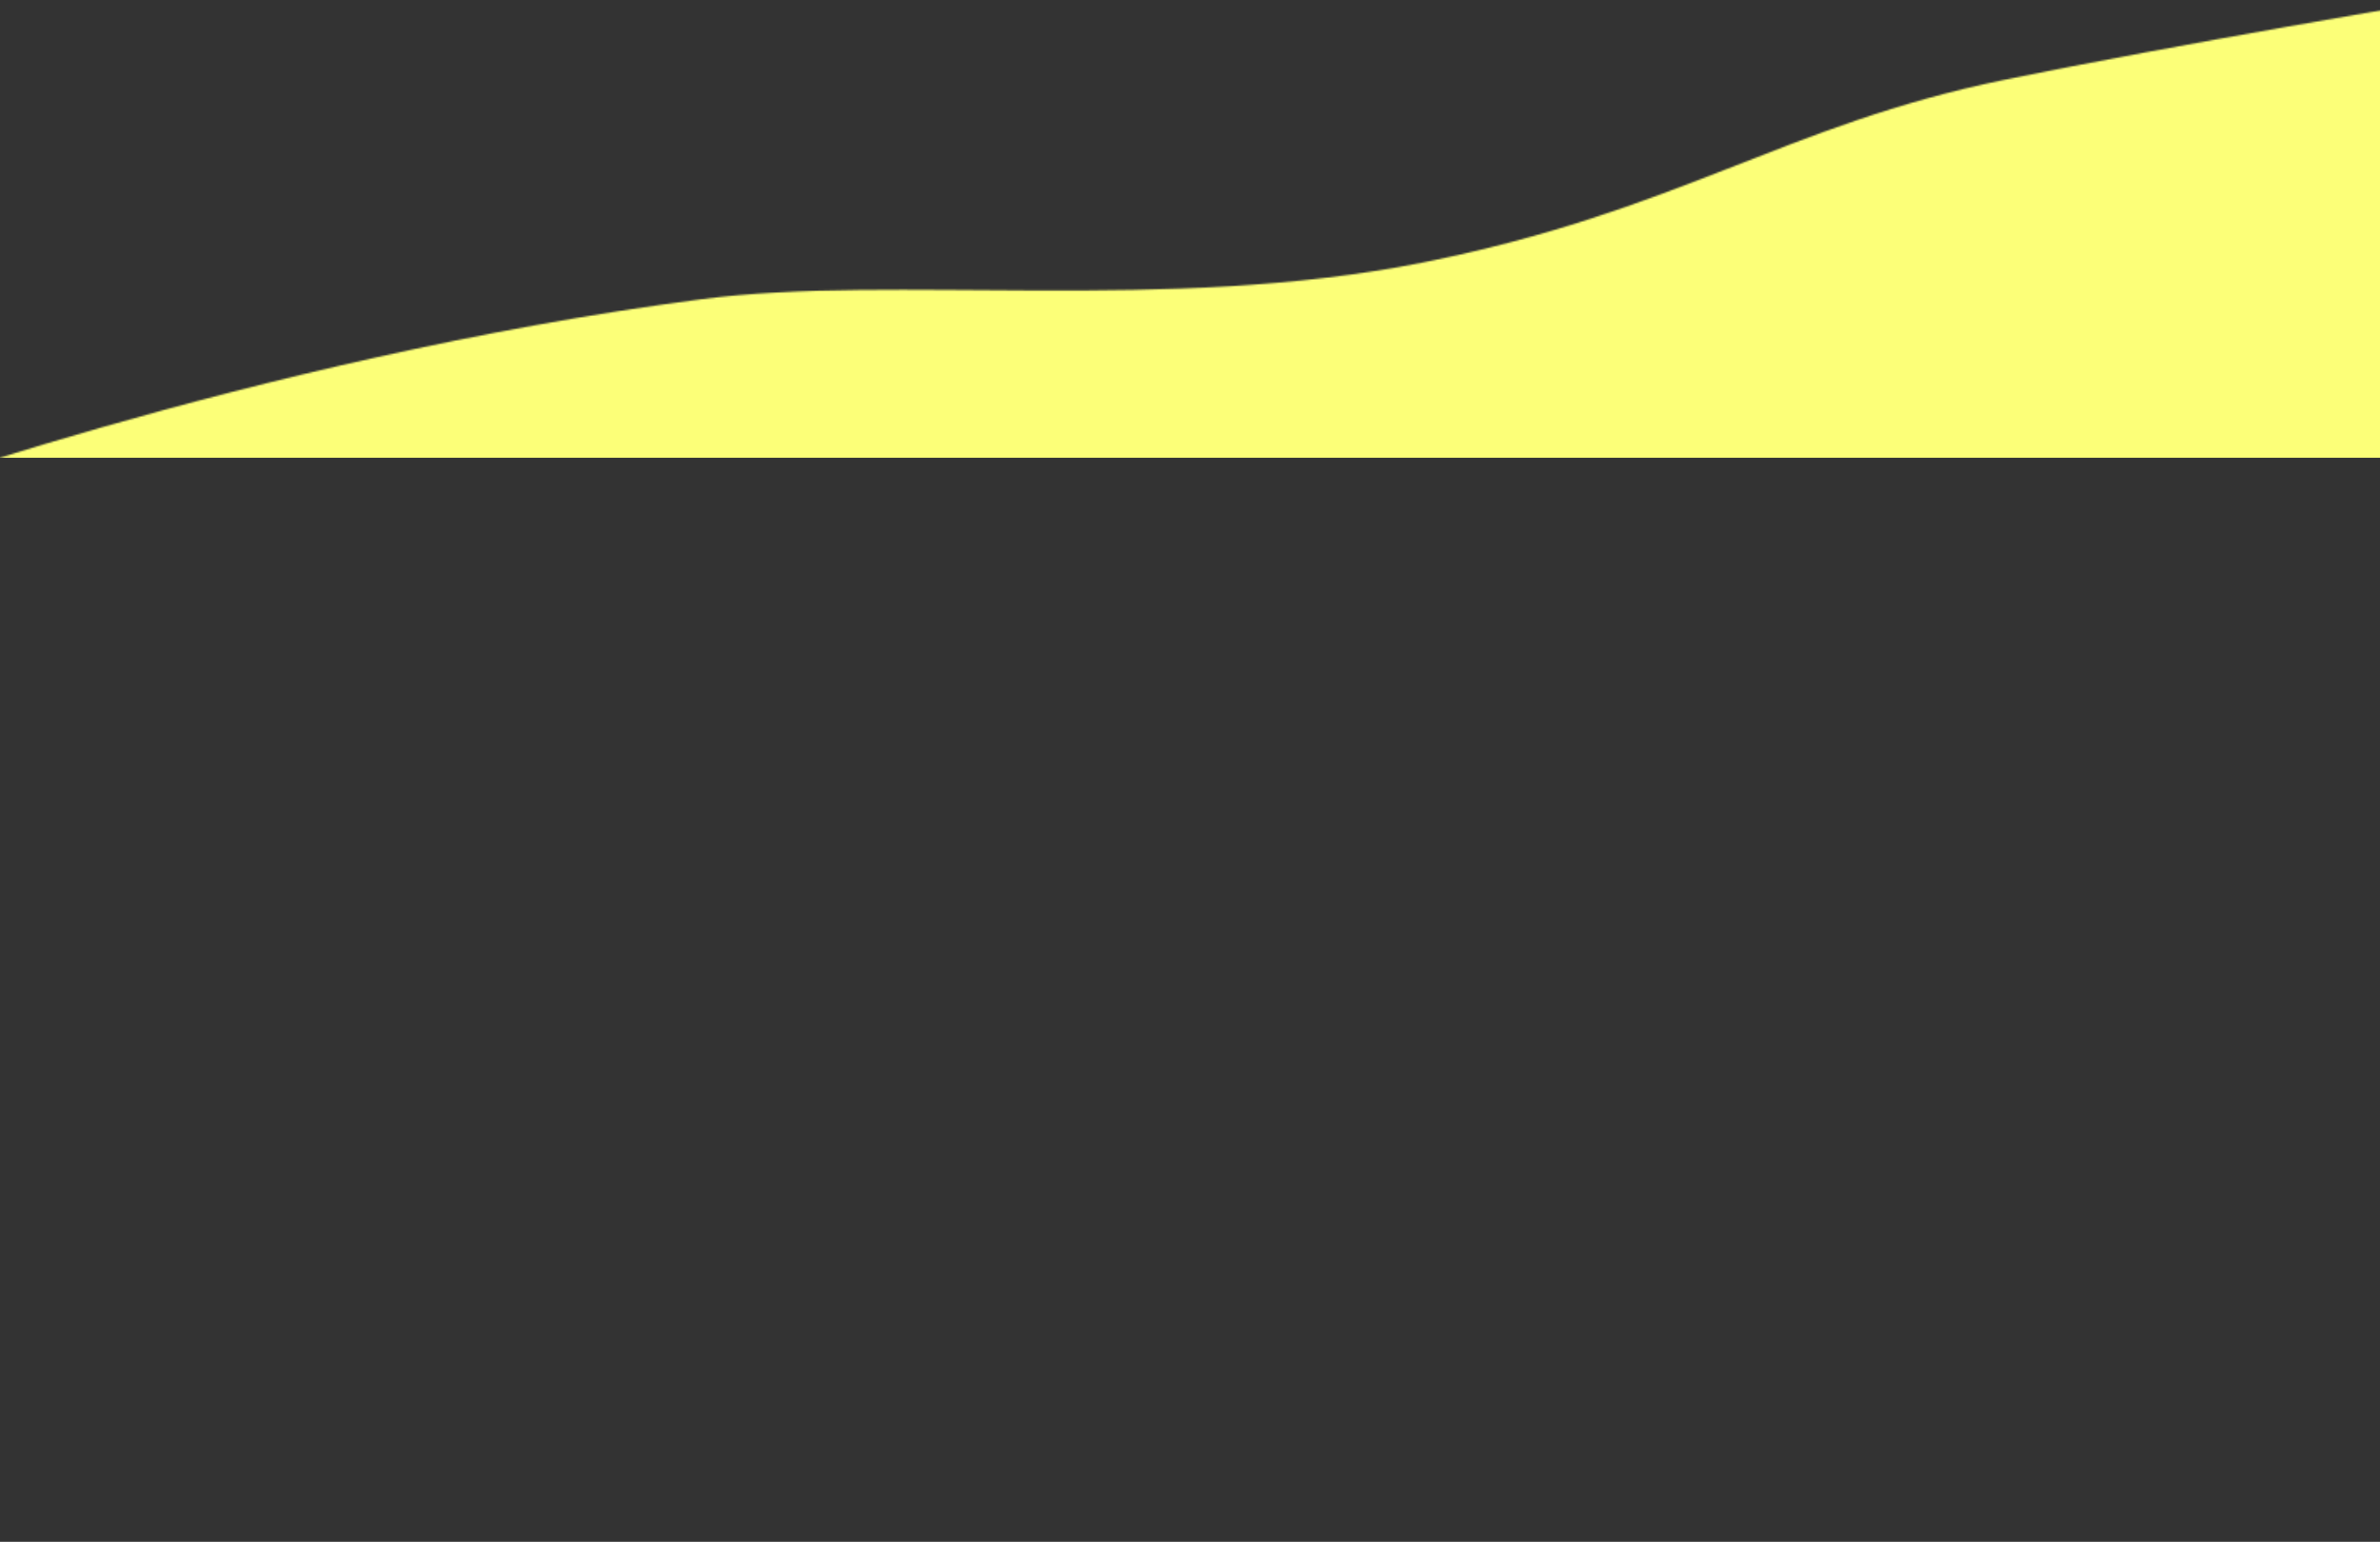 <svg width="1440" height="933" viewBox="0 0 1440 933" fill="none" xmlns="http://www.w3.org/2000/svg"><rect x="0" y="0" width="1440" height="933" fill="#333333" stroke="none"/><mask id="a" maskUnits="userSpaceOnUse" x="-98" y="0" width="1575" height="933"><path d="M424.5 181.051C152.906 216.574-98 309.602-98 309.602V933h1575V0s-162 27.27-264.5 48.342c-132.3 27.197-197.5 79.734-352 110.583-154.5 30.848-319.221 6.851-436 22.126z" fill="#FCFF78"/><path d="M130.464 395.6h-18.2l-3.472 8.4h-9.296l17.472-39.2h8.96l17.528 39.2h-9.52l-3.472-8.4zm-2.856-6.888l-6.216-15.008-6.216 15.008h12.432zm37.611-15.288c3.733 0 6.739 1.12 9.016 3.36 2.315 2.24 3.472 5.563 3.472 9.968V404h-8.736v-15.904c0-2.389-.523-4.163-1.568-5.32-1.045-1.195-2.557-1.792-4.536-1.792-2.203 0-3.957.691-5.264 2.072-1.307 1.344-1.96 3.36-1.96 6.048V404h-8.736v-30.128h8.344v3.528c1.157-1.269 2.595-2.24 4.312-2.912 1.717-.709 3.603-1.064 5.656-1.064zm49.764.448l-13.608 31.976c-1.381 3.472-3.099 5.917-5.152 7.336-2.016 1.419-4.461 2.128-7.336 2.128-1.568 0-3.117-.243-4.648-.728-1.531-.485-2.781-1.157-3.752-2.016l3.192-6.216a7.588 7.588 0 0 0 2.296 1.4c.896.336 1.773.504 2.632.504 1.195 0 2.165-.299 2.912-.896.747-.56 1.419-1.512 2.016-2.856l.112-.28-13.048-30.352h9.016l8.456 20.44 8.512-20.44h8.4zm50 0v40.992h-8.736v-14.056c-2.165 2.427-5.171 3.64-9.016 3.64-2.837 0-5.413-.635-7.728-1.904-2.277-1.269-4.069-3.08-5.376-5.432-1.307-2.352-1.96-5.077-1.96-8.176s.653-5.824 1.96-8.176c1.307-2.352 3.099-4.163 5.376-5.432 2.315-1.269 4.891-1.904 7.728-1.904 4.107 0 7.243 1.307 9.408 3.92v-3.472h8.344zm-16.24 23.408c2.203 0 4.032-.747 5.488-2.24 1.456-1.531 2.184-3.565 2.184-6.104s-.728-4.555-2.184-6.048c-1.456-1.531-3.285-2.296-5.488-2.296-2.24 0-4.088.765-5.544 2.296-1.456 1.493-2.184 3.509-2.184 6.048s.728 4.573 2.184 6.104c1.456 1.493 3.304 2.24 5.544 2.24zm54.68-23.408V404h-8.288v-3.584a11.881 11.881 0 0 1-4.144 3.024c-1.605.672-3.341 1.008-5.208 1.008-3.957 0-7.093-1.139-9.408-3.416-2.315-2.277-3.472-5.656-3.472-10.136v-17.024h8.736v15.736c0 4.853 2.035 7.28 6.104 7.28 2.091 0 3.771-.672 5.04-2.016 1.269-1.381 1.904-3.416 1.904-6.104v-14.896h8.736zm37.605 15.176c0 .112-.056.896-.168 2.352h-22.792c.411 1.867 1.382 3.341 2.912 4.424 1.531 1.083 3.435 1.624 5.712 1.624 1.568 0 2.95-.224 4.144-.672 1.232-.485 2.371-1.232 3.416-2.24l4.648 5.04c-2.837 3.248-6.981 4.872-12.432 4.872-3.397 0-6.402-.653-9.016-1.96-2.613-1.344-4.629-3.192-6.048-5.544-1.418-2.352-2.128-5.021-2.128-8.008 0-2.949.691-5.6 2.072-7.952 1.419-2.389 3.342-4.237 5.768-5.544 2.464-1.344 5.208-2.016 8.232-2.016 2.95 0 5.619.635 8.008 1.904 2.39 1.269 4.256 3.099 5.6 5.488 1.382 2.352 2.072 5.096 2.072 8.232zm-15.624-9.016c-1.978 0-3.64.56-4.984 1.68-1.344 1.12-2.165 2.651-2.464 4.592h14.84c-.298-1.904-1.12-3.416-2.464-4.536-1.344-1.157-2.986-1.736-4.928-1.736zm31.577 24.416c-2.502 0-4.947-.299-7.336-.896-2.39-.635-4.294-1.419-5.712-2.352l2.912-6.272c1.344.859 2.968 1.568 4.872 2.128 1.904.523 3.77.784 5.6.784 3.696 0 5.544-.915 5.544-2.744 0-.859-.504-1.475-1.512-1.848s-2.558-.691-4.648-.952c-2.464-.373-4.499-.803-6.104-1.288a9.655 9.655 0 0 1-4.2-2.576c-1.158-1.232-1.737-2.987-1.737-5.264 0-1.904.542-3.584 1.625-5.04 1.12-1.493 2.725-2.651 4.816-3.472 2.128-.821 4.629-1.232 7.504-1.232 2.128 0 4.237.243 6.328.728 2.128.448 3.882 1.083 5.264 1.904l-2.912 6.216c-2.651-1.493-5.544-2.24-8.68-2.24-1.867 0-3.267.261-4.2.784-.934.523-1.4 1.195-1.4 2.016 0 .933.504 1.587 1.512 1.96s2.613.728 4.816 1.064c2.464.411 4.48.859 6.048 1.344 1.568.448 2.93 1.288 4.088 2.52 1.157 1.232 1.736 2.949 1.736 5.152 0 1.867-.56 3.528-1.68 4.984-1.12 1.456-2.763 2.595-4.928 3.416-2.128.784-4.667 1.176-7.616 1.176zm39.046-1.904c-.859.635-1.923 1.12-3.192 1.456a16.578 16.578 0 0 1-3.92.448c-3.584 0-6.366-.915-8.344-2.744-1.942-1.829-2.912-4.517-2.912-8.064v-12.376h-4.648v-6.72h4.648v-7.336h8.736v7.336h7.504v6.72h-7.504v12.264c0 1.269.317 2.259.951 2.968.673.672 1.606 1.008 2.801 1.008 1.381 0 2.557-.373 3.528-1.12l2.352 6.16zm4.903-28.672h8.736V404h-8.736v-30.128zm4.368-4.2c-1.605 0-2.912-.467-3.92-1.4-1.008-.933-1.512-2.091-1.512-3.472 0-1.381.504-2.539 1.512-3.472 1.008-.933 2.315-1.4 3.92-1.4 1.606 0 2.912.448 3.92 1.344 1.008.896 1.512 2.016 1.512 3.36 0 1.456-.504 2.669-1.512 3.64-1.008.933-2.314 1.4-3.92 1.4zm26.812 34.776c-3.173 0-6.029-.653-8.568-1.96-2.501-1.344-4.461-3.192-5.88-5.544-1.418-2.352-2.128-5.021-2.128-8.008 0-2.987.71-5.656 2.128-8.008 1.419-2.352 3.379-4.181 5.88-5.488 2.539-1.344 5.395-2.016 8.568-2.016 3.174 0 6.011.672 8.512 2.016 2.502 1.307 4.462 3.136 5.88 5.488 1.419 2.352 2.128 5.021 2.128 8.008 0 2.987-.709 5.656-2.128 8.008-1.418 2.352-3.378 4.2-5.88 5.544-2.501 1.307-5.338 1.96-8.512 1.96zm0-7.168c2.24 0 4.07-.747 5.488-2.24 1.456-1.531 2.184-3.565 2.184-6.104s-.728-4.555-2.184-6.048c-1.418-1.531-3.248-2.296-5.488-2.296s-4.088.765-5.544 2.296c-1.456 1.493-2.184 3.509-2.184 6.048s.728 4.573 2.184 6.104c1.456 1.493 3.304 2.24 5.544 2.24zm40.672-23.856c3.733 0 6.738 1.12 9.016 3.36 2.314 2.24 3.472 5.563 3.472 9.968V404h-8.736v-15.904c0-2.389-.523-4.163-1.568-5.32-1.046-1.195-2.558-1.792-4.536-1.792-2.203 0-3.958.691-5.264 2.072-1.307 1.344-1.96 3.36-1.96 6.048V404h-8.736v-30.128h8.344v3.528c1.157-1.269 2.594-2.24 4.312-2.912 1.717-.709 3.602-1.064 5.656-1.064zm30.542 31.024c-2.501 0-4.946-.299-7.336-.896-2.389-.635-4.293-1.419-5.712-2.352l2.912-6.272c1.344.859 2.968 1.568 4.872 2.128 1.904.523 3.771.784 5.6.784 3.696 0 5.544-.915 5.544-2.744 0-.859-.504-1.475-1.512-1.848s-2.557-.691-4.648-.952c-2.464-.373-4.498-.803-6.104-1.288a9.666 9.666 0 0 1-4.2-2.576c-1.157-1.232-1.736-2.987-1.736-5.264 0-1.904.542-3.584 1.624-5.04 1.12-1.493 2.726-2.651 4.816-3.472 2.128-.821 4.63-1.232 7.504-1.232 2.128 0 4.238.243 6.328.728 2.128.448 3.883 1.083 5.264 1.904l-2.912 6.216c-2.65-1.493-5.544-2.24-8.68-2.24-1.866 0-3.266.261-4.2.784-.933.523-1.4 1.195-1.4 2.016 0 .933.504 1.587 1.512 1.96s2.614.728 4.816 1.064c2.464.411 4.48.859 6.048 1.344 1.568.448 2.931 1.288 4.088 2.52 1.158 1.232 1.736 2.949 1.736 5.152 0 1.867-.56 3.528-1.68 4.984-1.12 1.456-2.762 2.595-4.928 3.416-2.128.784-4.666 1.176-7.616 1.176zm26.969-14.056c0-1.941.429-3.547 1.288-4.816.896-1.269 2.184-2.669 3.864-4.2 1.232-1.12 2.128-2.053 2.688-2.8a4.237 4.237 0 0 0 .896-2.632c0-1.381-.56-2.464-1.68-3.248-1.083-.821-2.539-1.232-4.368-1.232-1.755 0-3.323.373-4.704 1.12-1.344.709-2.483 1.717-3.416 3.024l-6.776-3.976c1.568-2.389 3.677-4.237 6.328-5.544 2.688-1.307 5.861-1.96 9.52-1.96 4.293 0 7.728.915 10.304 2.744 2.613 1.829 3.92 4.368 3.92 7.616 0 1.531-.262 2.875-.784 4.032-.486 1.157-1.102 2.147-1.848 2.968-.71.784-1.643 1.699-2.8 2.744-1.382 1.232-2.39 2.277-3.024 3.136-.635.821-.952 1.829-.952 3.024h-8.456zm4.256 14.056c-1.531 0-2.819-.485-3.864-1.456-1.008-1.008-1.512-2.221-1.512-3.64s.504-2.595 1.512-3.528c1.008-.971 2.296-1.456 3.864-1.456s2.856.485 3.864 1.456c1.008.933 1.512 2.109 1.512 3.528s-.523 2.632-1.568 3.64c-1.008.971-2.278 1.456-3.808 1.456z" fill="#161515"/><rect x="1059" y="731" width="282" height="60" rx="30" fill="#00CC06"/><path d="M1171.89 769.264c-1.22 0-2.4-.161-3.55-.484-1.13-.337-2.03-.77-2.72-1.298l1.21-2.684c.66.484 1.44.873 2.35 1.166.91.293 1.82.44 2.73.44 1.01 0 1.76-.147 2.24-.44.49-.308.73-.711.73-1.21 0-.367-.15-.667-.44-.902-.28-.249-.65-.447-1.1-.594-.44-.147-1.04-.308-1.81-.484-1.17-.279-2.13-.557-2.88-.836a4.719 4.719 0 0 1-1.93-1.342c-.53-.616-.8-1.437-.8-2.464 0-.895.25-1.701.73-2.42.48-.733 1.21-1.313 2.18-1.738.98-.425 2.18-.638 3.58-.638.99 0 1.95.117 2.89.352.93.235 1.76.572 2.46 1.012l-1.1 2.706c-1.42-.807-2.85-1.21-4.27-1.21-1 0-1.74.161-2.22.484-.47.323-.7.748-.7 1.276s.27.924.81 1.188c.56.249 1.4.499 2.53.748 1.17.279 2.13.557 2.88.836.75.279 1.39.719 1.92 1.32.54.601.81 1.415.81 2.442 0 .88-.25 1.687-.75 2.42-.48.719-1.22 1.291-2.2 1.716-.98.425-2.18.638-3.58.638zm22.32-3.124V769h-11.92v-15.4h11.63v2.86h-8.09v3.344h7.15v2.772h-7.15v3.564h8.38zm18.39-12.54V769h-2.93l-7.67-9.35V769h-3.52v-15.4h2.94l7.66 9.35v-9.35h3.52zm5.07 0h7c1.67 0 3.14.323 4.42.968 1.29.631 2.29 1.525 2.99 2.684.72 1.159 1.08 2.508 1.08 4.048s-.36 2.889-1.08 4.048c-.7 1.159-1.7 2.061-2.99 2.706-1.28.631-2.75.946-4.42.946h-7v-15.4zm6.82 12.474c1.54 0 2.77-.425 3.68-1.276.92-.865 1.38-2.031 1.38-3.498s-.46-2.625-1.38-3.476c-.91-.865-2.14-1.298-3.68-1.298h-3.25v9.548h3.25z" fill="#fff"/><path d="M115.08 527.16V532h-1.46v-4.84l-5.6-9.16h1.58l4.8 7.86 4.8-7.86h1.48l-5.6 9.16zm10.704 4.94c-1.013 0-1.927-.227-2.74-.68a5.114 5.114 0 0 1-1.92-1.92c-.467-.813-.7-1.733-.7-2.76 0-1.027.233-1.947.7-2.76a4.965 4.965 0 0 1 1.92-1.9c.813-.453 1.727-.68 2.74-.68 1.013 0 1.927.227 2.74.68a4.823 4.823 0 0 1 1.9 1.9c.467.813.7 1.733.7 2.76 0 1.027-.233 1.947-.7 2.76a4.965 4.965 0 0 1-1.9 1.92c-.813.453-1.727.68-2.74.68zm0-1.26c.747 0 1.413-.167 2-.5a3.601 3.601 0 0 0 1.4-1.46c.333-.627.5-1.34.5-2.14s-.167-1.513-.5-2.14a3.466 3.466 0 0 0-1.4-1.44c-.587-.347-1.253-.52-2-.52-.747 0-1.42.173-2.02.52a3.636 3.636 0 0 0-1.4 1.44c-.333.627-.5 1.34-.5 2.14s.167 1.513.5 2.14a3.784 3.784 0 0 0 1.4 1.46c.6.333 1.273.5 2.02.5zm17.719-9.36V532h-1.36v-1.92a3.965 3.965 0 0 1-1.54 1.5c-.653.347-1.4.52-2.24.52-1.373 0-2.46-.38-3.26-1.14-.787-.773-1.18-1.9-1.18-3.38v-6.1h1.42v5.96c0 1.107.273 1.947.82 2.52.547.573 1.327.86 2.34.86 1.107 0 1.98-.333 2.62-1 .64-.68.96-1.62.96-2.82v-5.52h1.42zm5.337 2.06a3.453 3.453 0 0 1 1.48-1.6c.667-.36 1.487-.54 2.46-.54v1.38l-.34-.02c-1.107 0-1.973.34-2.6 1.02-.627.68-.94 1.633-.94 2.86V532h-1.42v-10.52h1.36v2.06zm17.262-2.14c1.32 0 2.366.387 3.14 1.16.786.76 1.18 1.873 1.18 3.34v6.1h-1.42v-5.96c0-1.093-.274-1.927-.82-2.5-.547-.573-1.327-.86-2.34-.86-1.134 0-2.034.34-2.7 1.02-.654.667-.98 1.593-.98 2.78V532h-1.42v-10.52h1.36v1.94c.386-.64.92-1.133 1.6-1.48.693-.36 1.493-.54 2.4-.54zm11.855 0c1.373 0 2.427.347 3.16 1.04.733.68 1.1 1.693 1.1 3.04V532h-1.36v-1.64c-.32.547-.793.973-1.42 1.28-.613.307-1.347.46-2.2.46-1.173 0-2.107-.28-2.8-.84-.693-.56-1.04-1.3-1.04-2.22 0-.893.32-1.613.96-2.16.653-.547 1.687-.82 3.1-.82h3.34v-.64c0-.907-.253-1.593-.76-2.06-.507-.48-1.247-.72-2.22-.72-.667 0-1.307.113-1.92.34a4.695 4.695 0 0 0-1.58.9l-.64-1.06c.533-.453 1.173-.8 1.92-1.04a7.304 7.304 0 0 1 2.36-.38zm-.5 9.58c.8 0 1.487-.18 2.06-.54.573-.373 1-.907 1.28-1.6v-1.72h-3.3c-1.8 0-2.7.627-2.7 1.88 0 .613.233 1.1.7 1.46.467.347 1.12.52 1.96.52zm21.737-9.58c1.32 0 2.353.38 3.1 1.14.76.76 1.14 1.88 1.14 3.36v6.1h-1.42v-5.96c0-1.093-.267-1.927-.8-2.5-.52-.573-1.26-.86-2.22-.86-1.094 0-1.954.34-2.58 1.02-.627.667-.94 1.593-.94 2.78V532h-1.42v-5.96c0-1.093-.267-1.927-.8-2.5-.52-.573-1.267-.86-2.24-.86-1.08 0-1.94.34-2.58 1.02-.627.667-.94 1.593-.94 2.78V532h-1.42v-10.52h1.36v1.92a3.793 3.793 0 0 1 1.56-1.48c.666-.347 1.433-.52 2.3-.52.88 0 1.64.187 2.28.56.653.373 1.14.927 1.46 1.66a4.05 4.05 0 0 1 1.66-1.62c.733-.4 1.566-.6 2.5-.6zm17.29 5.78h-8.8c.08 1.093.5 1.98 1.26 2.66.76.667 1.72 1 2.88 1a4.65 4.65 0 0 0 1.8-.34 4.05 4.05 0 0 0 1.42-1.04l.8.92a4.494 4.494 0 0 1-1.76 1.28c-.694.293-1.46.44-2.3.44-1.08 0-2.04-.227-2.88-.68a5.062 5.062 0 0 1-1.94-1.92c-.467-.813-.7-1.733-.7-2.76 0-1.027.22-1.947.66-2.76a4.937 4.937 0 0 1 1.84-1.9c.786-.453 1.666-.68 2.64-.68.973 0 1.846.227 2.62.68a4.805 4.805 0 0 1 1.82 1.9c.44.8.66 1.72.66 2.76l-.02.44zm-5.08-4.56c-1.014 0-1.867.327-2.56.98-.68.64-1.067 1.48-1.16 2.52h7.46c-.094-1.04-.487-1.88-1.18-2.52-.68-.653-1.534-.98-2.56-.98zM124.38 657.18c-.427.52-.933.913-1.52 1.18-.573.28-1.2.42-1.88.42a4.806 4.806 0 0 1-2.36-.62c-.733-.4-1.56-1.08-2.48-2.04-1.347-.04-2.56-.373-3.64-1a6.826 6.826 0 0 1-2.54-2.54c-.613-1.067-.92-2.26-.92-3.58 0-1.347.313-2.56.94-3.64a6.81 6.81 0 0 1 2.64-2.54c1.133-.627 2.393-.94 3.78-.94s2.633.307 3.74.92c1.12.613 2 1.467 2.64 2.56.64 1.08.96 2.293.96 3.64 0 1.173-.247 2.253-.74 3.24a6.68 6.68 0 0 1-2.04 2.44c-.867.653-1.867 1.087-3 1.3 1.027 1.08 2.04 1.62 3.04 1.62 1.04 0 1.927-.427 2.66-1.28l.72.86zM110.5 649c0 1.093.253 2.08.76 2.96a5.673 5.673 0 0 0 2.12 2.08c.907.507 1.913.76 3.02.76s2.107-.253 3-.76a5.527 5.527 0 0 0 2.1-2.08c.507-.88.76-1.867.76-2.96s-.253-2.08-.76-2.96a5.527 5.527 0 0 0-2.1-2.08c-.893-.507-1.893-.76-3-.76s-2.113.253-3.02.76c-.893.507-1.6 1.2-2.12 2.08-.507.88-.76 1.867-.76 2.96zm25.737-3.52V656h-1.36v-1.92a3.958 3.958 0 0 1-1.54 1.5c-.653.347-1.4.52-2.24.52-1.373 0-2.46-.38-3.26-1.14-.786-.773-1.18-1.9-1.18-3.38v-6.1h1.42v5.96c0 1.107.274 1.947.82 2.52.547.573 1.327.86 2.34.86 1.107 0 1.98-.333 2.62-1 .64-.68.96-1.62.96-2.82v-5.52h1.42zm13.137 5.7h-8.8c.08 1.093.5 1.98 1.26 2.66.76.667 1.72 1 2.88 1 .654 0 1.254-.113 1.8-.34a4.04 4.04 0 0 0 1.42-1.04l.8.92a4.48 4.48 0 0 1-1.76 1.28c-.693.293-1.46.44-2.3.44-1.08 0-2.04-.227-2.88-.68a5.075 5.075 0 0 1-1.94-1.92c-.466-.813-.7-1.733-.7-2.76 0-1.027.22-1.947.66-2.76a4.952 4.952 0 0 1 1.84-1.9c.787-.453 1.667-.68 2.64-.68.974 0 1.847.227 2.62.68a4.799 4.799 0 0 1 1.82 1.9c.44.8.66 1.72.66 2.76l-.02.44zm-5.08-4.56c-1.013 0-1.866.327-2.56.98-.68.64-1.066 1.48-1.16 2.52h7.46c-.093-1.04-.486-1.88-1.18-2.52-.68-.653-1.533-.98-2.56-.98zm10.811 9.48c-.854 0-1.674-.12-2.46-.36-.774-.253-1.38-.567-1.82-.94l.64-1.12c.44.347.993.633 1.66.86a6.79 6.79 0 0 0 2.08.32c.96 0 1.666-.147 2.12-.44.466-.307.7-.733.7-1.28 0-.387-.127-.687-.38-.9a2.36 2.36 0 0 0-.96-.5c-.387-.12-.9-.233-1.54-.34-.854-.16-1.54-.32-2.06-.48a3.176 3.176 0 0 1-1.34-.86c-.36-.4-.54-.953-.54-1.66 0-.88.366-1.6 1.1-2.16.733-.56 1.753-.84 3.06-.84.68 0 1.36.093 2.04.28.68.173 1.24.407 1.68.7l-.62 1.14c-.867-.6-1.9-.9-3.1-.9-.907 0-1.594.16-2.06.48-.454.32-.68.74-.68 1.26 0 .4.126.72.38.96.266.24.593.42.98.54.386.107.92.22 1.6.34.84.16 1.513.32 2.02.48.506.16.94.433 1.3.82.36.387.54.92.54 1.6 0 .92-.387 1.653-1.16 2.2-.76.533-1.82.8-3.18.8zm12.505-.74c-.267.24-.6.427-1 .56-.387.12-.793.18-1.22.18-.987 0-1.747-.267-2.28-.8-.533-.533-.8-1.287-.8-2.26v-6.36h-1.88v-1.2h1.88v-2.3h1.42v2.3h3.2v1.2h-3.2v6.28c0 .627.153 1.107.46 1.44.32.32.773.48 1.36.48.293 0 .573-.047.84-.14.28-.093.52-.227.72-.4l.5 1.02zm2.585-9.88h1.42V656h-1.42v-10.52zm.72-2.3c-.293 0-.54-.1-.74-.3-.2-.2-.3-.44-.3-.72 0-.267.1-.5.3-.7.2-.2.447-.3.74-.3s.54.1.74.3c.2.187.3.413.3.68 0 .293-.1.54-.3.74-.2.2-.447.3-.74.3zm8.951 12.92c-1.013 0-1.927-.227-2.74-.68a5.114 5.114 0 0 1-1.92-1.92c-.467-.813-.7-1.733-.7-2.76 0-1.027.233-1.947.7-2.76a4.965 4.965 0 0 1 1.92-1.9c.813-.453 1.727-.68 2.74-.68 1.013 0 1.927.227 2.74.68a4.823 4.823 0 0 1 1.9 1.9c.467.813.7 1.733.7 2.76 0 1.027-.233 1.947-.7 2.76a4.965 4.965 0 0 1-1.9 1.92c-.813.453-1.727.68-2.74.68zm0-1.26c.747 0 1.413-.167 2-.5a3.601 3.601 0 0 0 1.4-1.46c.333-.627.5-1.34.5-2.14s-.167-1.513-.5-2.14a3.466 3.466 0 0 0-1.4-1.44c-.587-.347-1.253-.52-2-.52-.747 0-1.42.173-2.02.52a3.636 3.636 0 0 0-1.4 1.44c-.333.627-.5 1.34-.5 2.14s.167 1.513.5 2.14a3.784 3.784 0 0 0 1.4 1.46c.6.333 1.273.5 2.02.5zm13.599-9.44c1.32 0 2.367.387 3.14 1.16.787.76 1.18 1.873 1.18 3.34v6.1h-1.42v-5.96c0-1.093-.273-1.927-.82-2.5-.547-.573-1.327-.86-2.34-.86-1.133 0-2.033.34-2.7 1.02-.653.667-.98 1.593-.98 2.78V656h-1.42v-10.52h1.36v1.94c.387-.64.92-1.133 1.6-1.48.693-.36 1.493-.54 2.4-.54zm10.995 10.7c-.853 0-1.673-.12-2.46-.36-.773-.253-1.38-.567-1.82-.94l.64-1.12c.44.347.993.633 1.66.86.667.213 1.36.32 2.08.32.96 0 1.667-.147 2.12-.44.467-.307.7-.733.7-1.28 0-.387-.127-.687-.38-.9a2.347 2.347 0 0 0-.96-.5c-.387-.12-.9-.233-1.54-.34-.853-.16-1.54-.32-2.06-.48a3.176 3.176 0 0 1-1.34-.86c-.36-.4-.54-.953-.54-1.66 0-.88.367-1.6 1.1-2.16.733-.56 1.753-.84 3.06-.84.68 0 1.36.093 2.04.28.68.173 1.24.407 1.68.7l-.62 1.14c-.867-.6-1.9-.9-3.1-.9-.907 0-1.593.16-2.06.48-.453.32-.68.74-.68 1.26 0 .4.127.72.38.96.267.24.593.42.98.54.387.107.92.22 1.6.34.84.16 1.513.32 2.02.48.507.16.94.433 1.3.82.36.387.54.92.54 1.6 0 .92-.387 1.653-1.16 2.2-.76.533-1.82.8-3.18.8zM535.52 518c1.787 0 3.187.427 4.2 1.28 1.013.853 1.52 2.027 1.52 3.52 0 1.493-.507 2.667-1.52 3.52-1.013.84-2.413 1.26-4.2 1.26h-3.76V532h-1.48v-14h5.24zm-.04 8.28c1.387 0 2.447-.3 3.18-.9.733-.613 1.1-1.473 1.1-2.58 0-1.133-.367-2-1.1-2.6-.733-.613-1.793-.92-3.18-.92h-3.72v7h3.72zm14.215-4.88c1.32 0 2.367.387 3.14 1.16.787.76 1.18 1.873 1.18 3.34v6.1h-1.42v-5.96c0-1.093-.273-1.927-.82-2.5-.546-.573-1.326-.86-2.34-.86-1.133 0-2.033.34-2.7 1.02-.653.667-.98 1.593-.98 2.78V532h-1.42v-14.84h1.42v6.16a3.852 3.852 0 0 1 1.6-1.42c.68-.333 1.46-.5 2.34-.5zm12.515 10.7c-1.014 0-1.927-.227-2.74-.68a5.1 5.1 0 0 1-1.92-1.92c-.467-.813-.7-1.733-.7-2.76 0-1.027.233-1.947.7-2.76a4.952 4.952 0 0 1 1.92-1.9c.813-.453 1.726-.68 2.74-.68 1.013 0 1.926.227 2.74.68a4.829 4.829 0 0 1 1.9 1.9c.466.813.7 1.733.7 2.76 0 1.027-.234 1.947-.7 2.76a4.972 4.972 0 0 1-1.9 1.92c-.814.453-1.727.68-2.74.68zm0-1.26c.746 0 1.413-.167 2-.5a3.607 3.607 0 0 0 1.4-1.46c.333-.627.5-1.34.5-2.14s-.167-1.513-.5-2.14a3.472 3.472 0 0 0-1.4-1.44c-.587-.347-1.254-.52-2-.52-.747 0-1.42.173-2.02.52a3.63 3.63 0 0 0-1.4 1.44c-.334.627-.5 1.34-.5 2.14s.166 1.513.5 2.14a3.777 3.777 0 0 0 1.4 1.46c.6.333 1.273.5 2.02.5zm13.599-9.44c1.32 0 2.366.387 3.14 1.16.786.76 1.18 1.873 1.18 3.34v6.1h-1.42v-5.96c0-1.093-.274-1.927-.82-2.5-.547-.573-1.327-.86-2.34-.86-1.134 0-2.034.34-2.7 1.02-.654.667-.98 1.593-.98 2.78V532h-1.42v-10.52h1.36v1.94c.386-.64.92-1.133 1.6-1.48.693-.36 1.493-.54 2.4-.54zm17.374 5.78h-8.8c.08 1.093.5 1.98 1.26 2.66.76.667 1.72 1 2.88 1a4.65 4.65 0 0 0 1.8-.34 4.04 4.04 0 0 0 1.42-1.04l.8.92a4.487 4.487 0 0 1-1.76 1.28c-.693.293-1.46.44-2.3.44-1.08 0-2.04-.227-2.88-.68a5.069 5.069 0 0 1-1.94-1.92c-.467-.813-.7-1.733-.7-2.76 0-1.027.22-1.947.66-2.76a4.944 4.944 0 0 1 1.84-1.9c.787-.453 1.667-.68 2.64-.68.973 0 1.847.227 2.62.68a4.805 4.805 0 0 1 1.82 1.9c.44.8.66 1.72.66 2.76l-.02.44zm-5.08-4.56c-1.013 0-1.867.327-2.56.98-.68.64-1.067 1.48-1.16 2.52h7.46c-.093-1.04-.487-1.88-1.18-2.52-.68-.653-1.533-.98-2.56-.98zm372.077 8.1V532h-9.9v-14h9.6v1.28h-8.12v4.98H959v1.26h-7.24v5.2h8.42zm2.008-4.76h5.24v1.24h-5.24v-1.24zm21.537-4.56c1.32 0 2.353.38 3.1 1.14.76.76 1.14 1.88 1.14 3.36v6.1h-1.42v-5.96c0-1.093-.267-1.927-.8-2.5-.52-.573-1.26-.86-2.22-.86-1.093 0-1.953.34-2.58 1.02-.627.667-.94 1.593-.94 2.78V532h-1.42v-5.96c0-1.093-.267-1.927-.8-2.5-.52-.573-1.267-.86-2.24-.86-1.08 0-1.94.34-2.58 1.02-.627.667-.94 1.593-.94 2.78V532h-1.42v-10.52h1.36v1.92a3.793 3.793 0 0 1 1.56-1.48c.667-.347 1.433-.52 2.3-.52.88 0 1.64.187 2.28.56.653.373 1.14.927 1.46 1.66a4.056 4.056 0 0 1 1.66-1.62c.733-.4 1.567-.6 2.5-.6zm11.771 0c1.373 0 2.427.347 3.16 1.04.733.68 1.1 1.693 1.1 3.04V532h-1.36v-1.64c-.32.547-.793.973-1.42 1.28-.613.307-1.347.46-2.2.46-1.173 0-2.107-.28-2.8-.84-.693-.56-1.04-1.3-1.04-2.22 0-.893.32-1.613.96-2.16.653-.547 1.687-.82 3.1-.82h3.34v-.64c0-.907-.253-1.593-.76-2.06-.507-.48-1.247-.72-2.22-.72-.667 0-1.307.113-1.92.34a4.695 4.695 0 0 0-1.58.9l-.64-1.06c.533-.453 1.173-.8 1.92-1.04a7.304 7.304 0 0 1 2.36-.38zm-.5 9.58c.8 0 1.487-.18 2.06-.54.573-.373 1-.907 1.28-1.6v-1.72h-3.3c-1.8 0-2.7.627-2.7 1.88 0 .613.233 1.1.7 1.46.467.347 1.12.52 1.96.52zm8.614-9.5h1.42V532h-1.42v-10.52zm.72-2.3c-.29 0-.54-.1-.74-.3-.2-.2-.3-.44-.3-.72 0-.267.1-.5.3-.7.2-.2.45-.3.74-.3.3 0 .54.1.74.3.2.187.3.413.3.68 0 .293-.1.54-.3.74-.2.2-.44.3-.74.3zm4.65-2.02h1.42V532h-1.42v-14.84zm53.38 306.986l1.74.98-.33.588-1.75-1.022v1.988h-.64l.01-1.988-1.75 1.022-.33-.588 1.75-.98-1.75-.98.33-.602 1.75 1.036-.01-1.988h.64v1.988l1.75-1.036.33.602-1.74.98zm7.3-1.946h1.04v9.8h-1.04v-9.8zm10.26 2.38c.96 0 1.69.243 2.21.728.51.476.77 1.185.77 2.128V832h-.95v-1.148c-.23.383-.56.681-1 .896-.43.215-.94.322-1.54.322-.82 0-1.47-.196-1.96-.588-.48-.392-.73-.91-.73-1.554 0-.625.23-1.129.68-1.512.45-.383 1.18-.574 2.17-.574h2.33v-.448c0-.635-.17-1.115-.53-1.442-.35-.336-.87-.504-1.55-.504-.47 0-.92.079-1.35.238-.43.149-.79.359-1.1.63l-.45-.742c.37-.317.82-.56 1.34-.728a5.191 5.191 0 0 1 1.66-.266zm-.35 6.706c.56 0 1.04-.126 1.44-.378.4-.261.7-.635.89-1.12v-1.204h-2.31c-1.26 0-1.89.439-1.89 1.316 0 .429.17.77.49 1.022.33.243.79.364 1.38.364zm9.11.784c-.73 0-1.39-.159-1.96-.476a3.506 3.506 0 0 1-1.35-1.33 3.96 3.96 0 0 1-.49-1.946c0-.719.17-1.363.49-1.932.33-.569.78-1.013 1.35-1.33.57-.317 1.23-.476 1.96-.476.63 0 1.2.126 1.69.378.5.243.9.602 1.19 1.078l-.74.504a2.225 2.225 0 0 0-.93-.812c-.37-.187-.78-.28-1.21-.28-.54 0-1.02.121-1.45.364a2.49 2.49 0 0 0-.99 1.008 3.18 3.18 0 0 0-.35 1.498c0 .569.12 1.073.35 1.512.24.429.57.765.99 1.008.43.233.91.35 1.45.35.43 0 .84-.089 1.21-.266.38-.177.69-.448.93-.812l.74.504c-.29.476-.69.84-1.19 1.092-.5.243-1.07.364-1.69.364zm7.76 0c-.73 0-1.38-.159-1.96-.476a3.414 3.414 0 0 1-1.34-1.33c-.33-.579-.49-1.227-.49-1.946 0-.719.16-1.363.49-1.932.32-.569.77-1.013 1.34-1.33.58-.317 1.23-.476 1.96-.476.64 0 1.2.126 1.7.378.5.243.9.602 1.19 1.078l-.75.504a2.26 2.26 0 0 0-.92-.812c-.37-.187-.78-.28-1.22-.28-.53 0-1.01.121-1.44.364a2.49 2.49 0 0 0-.99 1.008c-.24.439-.35.938-.35 1.498 0 .569.11 1.073.35 1.512.24.429.57.765.99 1.008.43.233.91.35 1.44.35.44 0 .85-.089 1.22-.266.37-.177.68-.448.92-.812l.75.504c-.29.476-.69.84-1.19 1.092a3.88 3.88 0 0 1-1.7.364zm11.13-3.444h-6.16c.05.765.35 1.386.88 1.862.53.467 1.2.7 2.02.7.45 0 .87-.079 1.26-.238.38-.168.71-.411.99-.728l.56.644c-.33.392-.74.691-1.23.896-.49.205-1.02.308-1.61.308-.76 0-1.43-.159-2.02-.476a3.568 3.568 0 0 1-1.36-1.344 3.878 3.878 0 0 1-.49-1.932c0-.719.16-1.363.47-1.932a3.4 3.4 0 0 1 1.28-1.33 3.646 3.646 0 0 1 1.85-.476c.68 0 1.29.159 1.84.476.54.317.96.761 1.27 1.33.31.56.46 1.204.46 1.932l-.01.308zm-3.56-3.192c-.71 0-1.31.229-1.79.686-.48.448-.75 1.036-.81 1.764h5.22c-.07-.728-.34-1.316-.83-1.764-.47-.457-1.07-.686-1.79-.686zm9.39-.854c.69 0 1.31.159 1.87.476.56.308 1 .747 1.32 1.316.32.569.48 1.218.48 1.946 0 .737-.16 1.391-.48 1.96a3.43 3.43 0 0 1-1.32 1.33c-.55.308-1.17.462-1.87.462-.6 0-1.14-.121-1.63-.364a3.179 3.179 0 0 1-1.17-1.092v4.102h-1v-10.08h.96v1.456c.3-.485.69-.859 1.17-1.12.5-.261 1.05-.392 1.67-.392zm-.07 6.608c.51 0 .98-.117 1.4-.35a2.5 2.5 0 0 0 .98-1.022c.24-.439.36-.938.36-1.498s-.12-1.055-.36-1.484a2.5 2.5 0 0 0-.98-1.022 2.753 2.753 0 0 0-1.4-.364c-.52 0-1 .121-1.42.364-.41.243-.73.583-.98 1.022-.23.429-.35.924-.35 1.484 0 .56.12 1.059.35 1.498.25.439.57.779.98 1.022.42.233.9.35 1.42.35zm9.64.364c-.19.168-.42.299-.7.392-.27.084-.55.126-.85.126-.69 0-1.23-.187-1.6-.56-.37-.373-.56-.901-.56-1.582v-4.452h-1.31v-.84h1.31v-1.61h1v1.61h2.24v.84h-2.24v4.396c0 .439.1.775.32 1.008.22.224.54.336.95.336.2 0 .4-.033.59-.098.19-.065.36-.159.5-.28l.35.714zm9.35 0c-.18.168-.42.299-.7.392-.27.084-.55.126-.85.126-.69 0-1.22-.187-1.6-.56-.37-.373-.56-.901-.56-1.582v-4.452h-1.31v-.84h1.31v-1.61h1v1.61h2.24v.84h-2.24v4.396c0 .439.1.775.32 1.008.22.224.54.336.95.336.21 0 .4-.033.59-.098.19-.065.36-.159.5-.28l.35.714zm5.56-6.972c.93 0 1.66.271 2.2.812.55.532.83 1.311.83 2.338V832h-1v-4.172c0-.765-.19-1.349-.57-1.75-.38-.401-.93-.602-1.64-.602-.79 0-1.42.238-1.89.714-.46.467-.68 1.115-.68 1.946V832h-1v-10.388h1v4.312c.27-.429.64-.761 1.12-.994.47-.233 1.02-.35 1.63-.35zm12.17 4.046h-6.16c.05.765.35 1.386.88 1.862.53.467 1.2.7 2.01.7.46 0 .88-.079 1.26-.238.39-.168.72-.411 1-.728l.56.644c-.33.392-.74.691-1.23.896-.49.205-1.03.308-1.61.308-.76 0-1.43-.159-2.02-.476a3.568 3.568 0 0 1-1.36-1.344 3.878 3.878 0 0 1-.49-1.932c0-.719.16-1.363.46-1.932.32-.569.75-1.013 1.29-1.33a3.646 3.646 0 0 1 1.85-.476c.68 0 1.29.159 1.83.476.55.317.97.761 1.28 1.33.31.56.46 1.204.46 1.932l-.01.308zm-3.56-3.192c-.71 0-1.31.229-1.79.686-.48.448-.75 1.036-.81 1.764h5.22c-.07-.728-.34-1.316-.83-1.764-.47-.457-1.07-.686-1.79-.686zm13.05-.854c.69 0 1.32.159 1.88.476.56.308 1 .747 1.31 1.316.32.569.48 1.218.48 1.946 0 .737-.16 1.391-.48 1.96a3.34 3.34 0 0 1-1.31 1.33c-.55.308-1.18.462-1.88.462-.6 0-1.14-.121-1.62-.364a3.13 3.13 0 0 1-1.18-1.092v4.102h-.99v-10.08h.95v1.456c.3-.485.69-.859 1.18-1.12a3.495 3.495 0 0 1 1.66-.392zm-.07 6.608c.51 0 .98-.117 1.4-.35a2.5 2.5 0 0 0 .98-1.022c.24-.439.37-.938.37-1.498s-.13-1.055-.37-1.484a2.5 2.5 0 0 0-.98-1.022 2.753 2.753 0 0 0-1.4-.364c-.52 0-.99.121-1.41.364-.41.243-.74.583-.98 1.022-.24.429-.35.924-.35 1.484 0 .56.11 1.059.35 1.498.24.439.57.779.98 1.022.42.233.89.35 1.41.35zm6.72-5.11c.23-.495.58-.868 1.03-1.12.47-.252 1.04-.378 1.73-.378v.966l-.24-.014c-.78 0-1.38.238-1.82.714-.44.476-.66 1.143-.66 2.002V832h-.99v-7.364h.95v1.442zm4.56-1.442h.99V832h-.99v-7.364zm.5-1.61c-.21 0-.38-.07-.52-.21a.687.687 0 0 1-.21-.504c0-.187.07-.35.21-.49.14-.14.31-.21.52-.21.2 0 .38.07.52.21.14.131.21.289.21.476a.717.717 0 0 1-.73.728zm9.44 1.61l-3.27 7.364h-1.02l-3.27-7.364h1.04l2.76 6.272 2.78-6.272h.98zm3.76-.056c.96 0 1.7.243 2.21.728.52.476.77 1.185.77 2.128V832h-.95v-1.148c-.22.383-.56.681-.99.896-.43.215-.95.322-1.54.322-.83 0-1.48-.196-1.96-.588-.49-.392-.73-.91-.73-1.554 0-.625.22-1.129.67-1.512.46-.383 1.18-.574 2.17-.574h2.34v-.448c0-.635-.18-1.115-.53-1.442-.36-.336-.88-.504-1.56-.504-.46 0-.91.079-1.34.238-.43.149-.8.359-1.11.63l-.45-.742c.38-.317.83-.56 1.35-.728a5.086 5.086 0 0 1 1.65-.266zm-.35 6.706c.56 0 1.04-.126 1.44-.378.4-.261.7-.635.9-1.12v-1.204h-2.31c-1.26 0-1.89.439-1.89 1.316 0 .429.16.77.49 1.022.32.243.78.364 1.37.364zm9.11.784c-.73 0-1.38-.159-1.96-.476a3.414 3.414 0 0 1-1.34-1.33c-.33-.579-.49-1.227-.49-1.946 0-.719.16-1.363.49-1.932.32-.569.77-1.013 1.34-1.33.58-.317 1.23-.476 1.96-.476.64 0 1.2.126 1.7.378.5.243.9.602 1.19 1.078l-.75.504a2.26 2.26 0 0 0-.92-.812c-.37-.187-.78-.28-1.22-.28-.53 0-1.01.121-1.44.364a2.49 2.49 0 0 0-.99 1.008c-.24.439-.35.938-.35 1.498 0 .569.11 1.073.35 1.512.24.429.57.765.99 1.008.43.233.91.35 1.44.35.44 0 .85-.089 1.22-.266.37-.177.68-.448.92-.812l.75.504c-.29.476-.69.84-1.19 1.092a3.88 3.88 0 0 1-1.7.364zm10.92-7.434l-3.69 8.246c-.29.691-.64 1.181-1.03 1.47-.39.289-.86.434-1.42.434-.35 0-.68-.056-.99-.168-.31-.112-.57-.28-.8-.504l.46-.742c.38.373.83.56 1.35.56.33 0 .62-.093.85-.28.25-.187.47-.504.67-.952l.33-.714-3.29-7.35h1.03l2.77 6.258 2.78-6.258h.98zm8.85-.056c.7 0 1.32.159 1.88.476.56.308 1 .747 1.32 1.316.31.569.47 1.218.47 1.946 0 .737-.16 1.391-.47 1.96a3.43 3.43 0 0 1-1.32 1.33c-.55.308-1.18.462-1.88.462-.59 0-1.13-.121-1.62-.364a3.13 3.13 0 0 1-1.18-1.092v4.102h-.99v-10.08h.95v1.456c.3-.485.69-.859 1.18-1.12a3.495 3.495 0 0 1 1.66-.392zm-.07 6.608c.52 0 .98-.117 1.4-.35a2.5 2.5 0 0 0 .98-1.022c.25-.439.37-.938.37-1.498s-.12-1.055-.37-1.484a2.5 2.5 0 0 0-.98-1.022 2.727 2.727 0 0 0-1.4-.364c-.52 0-.99.121-1.41.364-.41.243-.74.583-.98 1.022-.23.429-.35.924-.35 1.484 0 .56.12 1.059.35 1.498.24.439.57.779.98 1.022.42.233.89.35 1.41.35zm8.78.882c-.71 0-1.35-.159-1.92-.476a3.516 3.516 0 0 1-1.34-1.344c-.33-.569-.49-1.213-.49-1.932 0-.719.16-1.363.49-1.932.32-.569.77-1.013 1.34-1.33a3.883 3.883 0 0 1 1.92-.476c.71 0 1.35.159 1.92.476.57.317 1.01.761 1.33 1.33.32.569.49 1.213.49 1.932 0 .719-.17 1.363-.49 1.932a3.49 3.49 0 0 1-1.33 1.344c-.57.317-1.21.476-1.92.476zm0-.882c.52 0 .99-.117 1.4-.35a2.5 2.5 0 0 0 .98-1.022c.23-.439.35-.938.35-1.498s-.12-1.059-.35-1.498a2.407 2.407 0 0 0-.98-1.008 2.701 2.701 0 0 0-1.4-.364c-.52 0-1 .121-1.42.364-.41.233-.73.569-.98 1.008a3.18 3.18 0 0 0-.35 1.498c0 .56.12 1.059.35 1.498.25.439.57.779.98 1.022.42.233.9.35 1.42.35zm5.77-9.576h.99V832h-.99v-10.388zm3.76 3.024h.99V832h-.99v-7.364zm.5-1.61c-.21 0-.38-.07-.52-.21a.687.687 0 0 1-.21-.504c0-.187.07-.35.21-.49.14-.14.31-.21.52-.21.21 0 .38.07.52.21.14.131.21.289.21.476 0 .205-.07.378-.21.518-.14.14-.31.21-.52.21zm6.31 9.044c-.73 0-1.38-.159-1.96-.476a3.506 3.506 0 0 1-1.35-1.33 3.96 3.96 0 0 1-.49-1.946c0-.719.17-1.363.49-1.932.33-.569.78-1.013 1.35-1.33.58-.317 1.23-.476 1.96-.476.63 0 1.2.126 1.69.378.51.243.9.602 1.19 1.078l-.74.504a2.26 2.26 0 0 0-.92-.812c-.38-.187-.78-.28-1.22-.28-.53 0-1.01.121-1.44.364-.42.233-.76.569-1 1.008a3.18 3.18 0 0 0-.35 1.498c0 .569.12 1.073.35 1.512.24.429.58.765 1 1.008.43.233.91.35 1.44.35.44 0 .84-.089 1.22-.266.37-.177.68-.448.92-.812l.74.504c-.29.476-.68.84-1.19 1.092-.5.243-1.07.364-1.69.364zm10.91-7.434l-3.68 8.246c-.3.691-.64 1.181-1.03 1.47-.4.289-.87.434-1.42.434-.35 0-.68-.056-.99-.168-.31-.112-.58-.28-.8-.504l.46-.742c.37.373.82.56 1.35.56.33 0 .62-.093.85-.28.24-.187.47-.504.67-.952l.32-.714-3.29-7.35h1.04l2.77 6.258 2.77-6.258h.98z" fill="#6F6767"/><path fill="#727272" d="M101 548h400v1H101zm0 124h1240v1H101zm420-124h400v1H521zm420 0h400v1H941z"/></mask><g mask="url(#a)"><path fill="#FCFF78" d="M0 6h1440v271H0z"/></g></svg>
